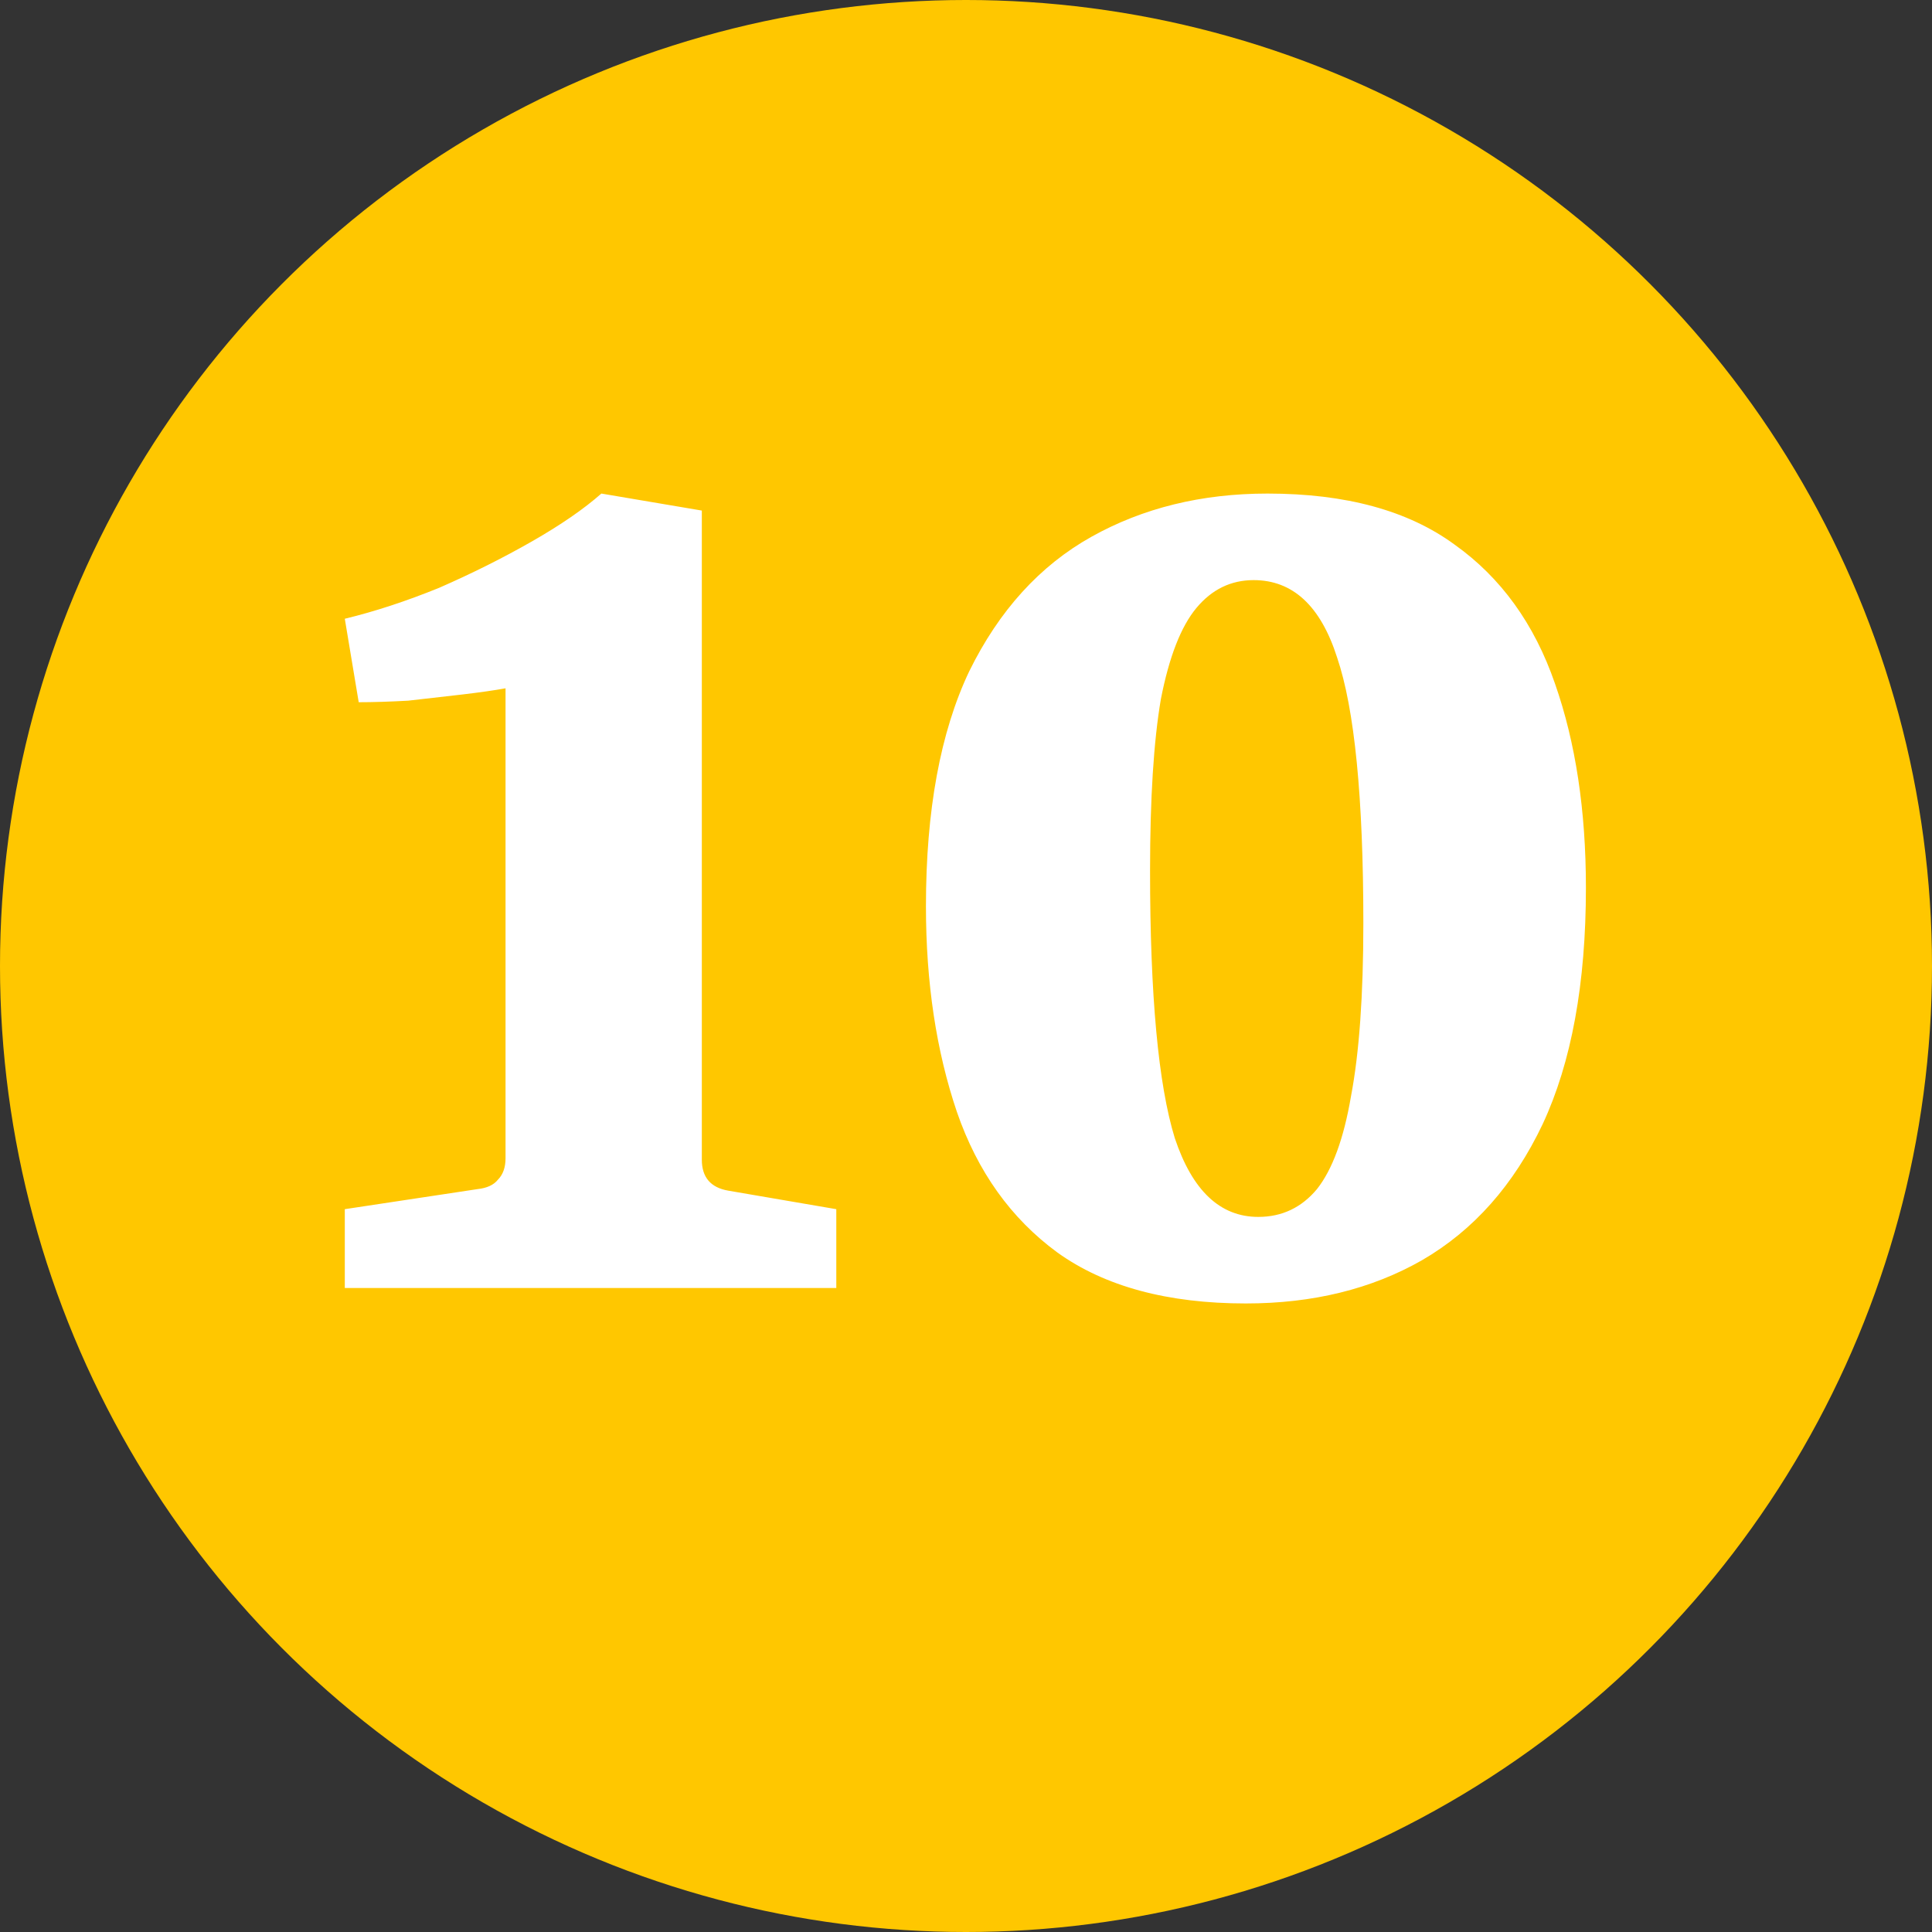 <svg width="30" height="30" viewBox="0 0 30 30" fill="none" xmlns="http://www.w3.org/2000/svg">
<rect x="0" y="0" width="30" height="30" fill="#333333" stroke="none"/>
<circle cx="15" cy="15" r="15" fill="#FFC700"/>
<path d="M10.898 18.008C10.898 18.28 11.034 18.44 11.306 18.488L12.986 18.776V20H5.354V18.776L7.418 18.464C7.562 18.448 7.666 18.4 7.73 18.32C7.81 18.24 7.85 18.128 7.85 17.984V10.688C7.674 10.72 7.45 10.752 7.178 10.784C6.906 10.816 6.626 10.848 6.338 10.88C6.05 10.896 5.794 10.904 5.57 10.904L5.354 9.608C5.818 9.496 6.306 9.336 6.818 9.128C7.33 8.904 7.81 8.664 8.258 8.408C8.706 8.152 9.066 7.904 9.338 7.664L10.898 7.928V18.008ZM19.466 9.008C20.074 9.008 20.506 9.408 20.762 10.208C21.034 11.008 21.17 12.384 21.17 14.336C21.17 15.456 21.106 16.352 20.978 17.024C20.866 17.68 20.69 18.16 20.45 18.464C20.21 18.752 19.906 18.896 19.538 18.896C18.946 18.896 18.514 18.488 18.242 17.672C17.986 16.84 17.858 15.456 17.858 13.52C17.858 12.4 17.914 11.512 18.026 10.856C18.154 10.2 18.338 9.728 18.578 9.44C18.818 9.152 19.114 9.008 19.466 9.008ZM19.346 20.24C20.386 20.24 21.298 20.016 22.082 19.568C22.882 19.104 23.506 18.4 23.954 17.456C24.402 16.496 24.626 15.272 24.626 13.784C24.626 12.584 24.466 11.528 24.146 10.616C23.826 9.688 23.306 8.968 22.586 8.456C21.866 7.928 20.898 7.664 19.682 7.664C18.658 7.664 17.746 7.888 16.946 8.336C16.146 8.784 15.514 9.48 15.05 10.424C14.602 11.368 14.378 12.584 14.378 14.072C14.378 15.256 14.538 16.32 14.858 17.264C15.178 18.192 15.698 18.92 16.418 19.448C17.154 19.976 18.13 20.24 19.346 20.24Z" fill="white"/>
</svg>
